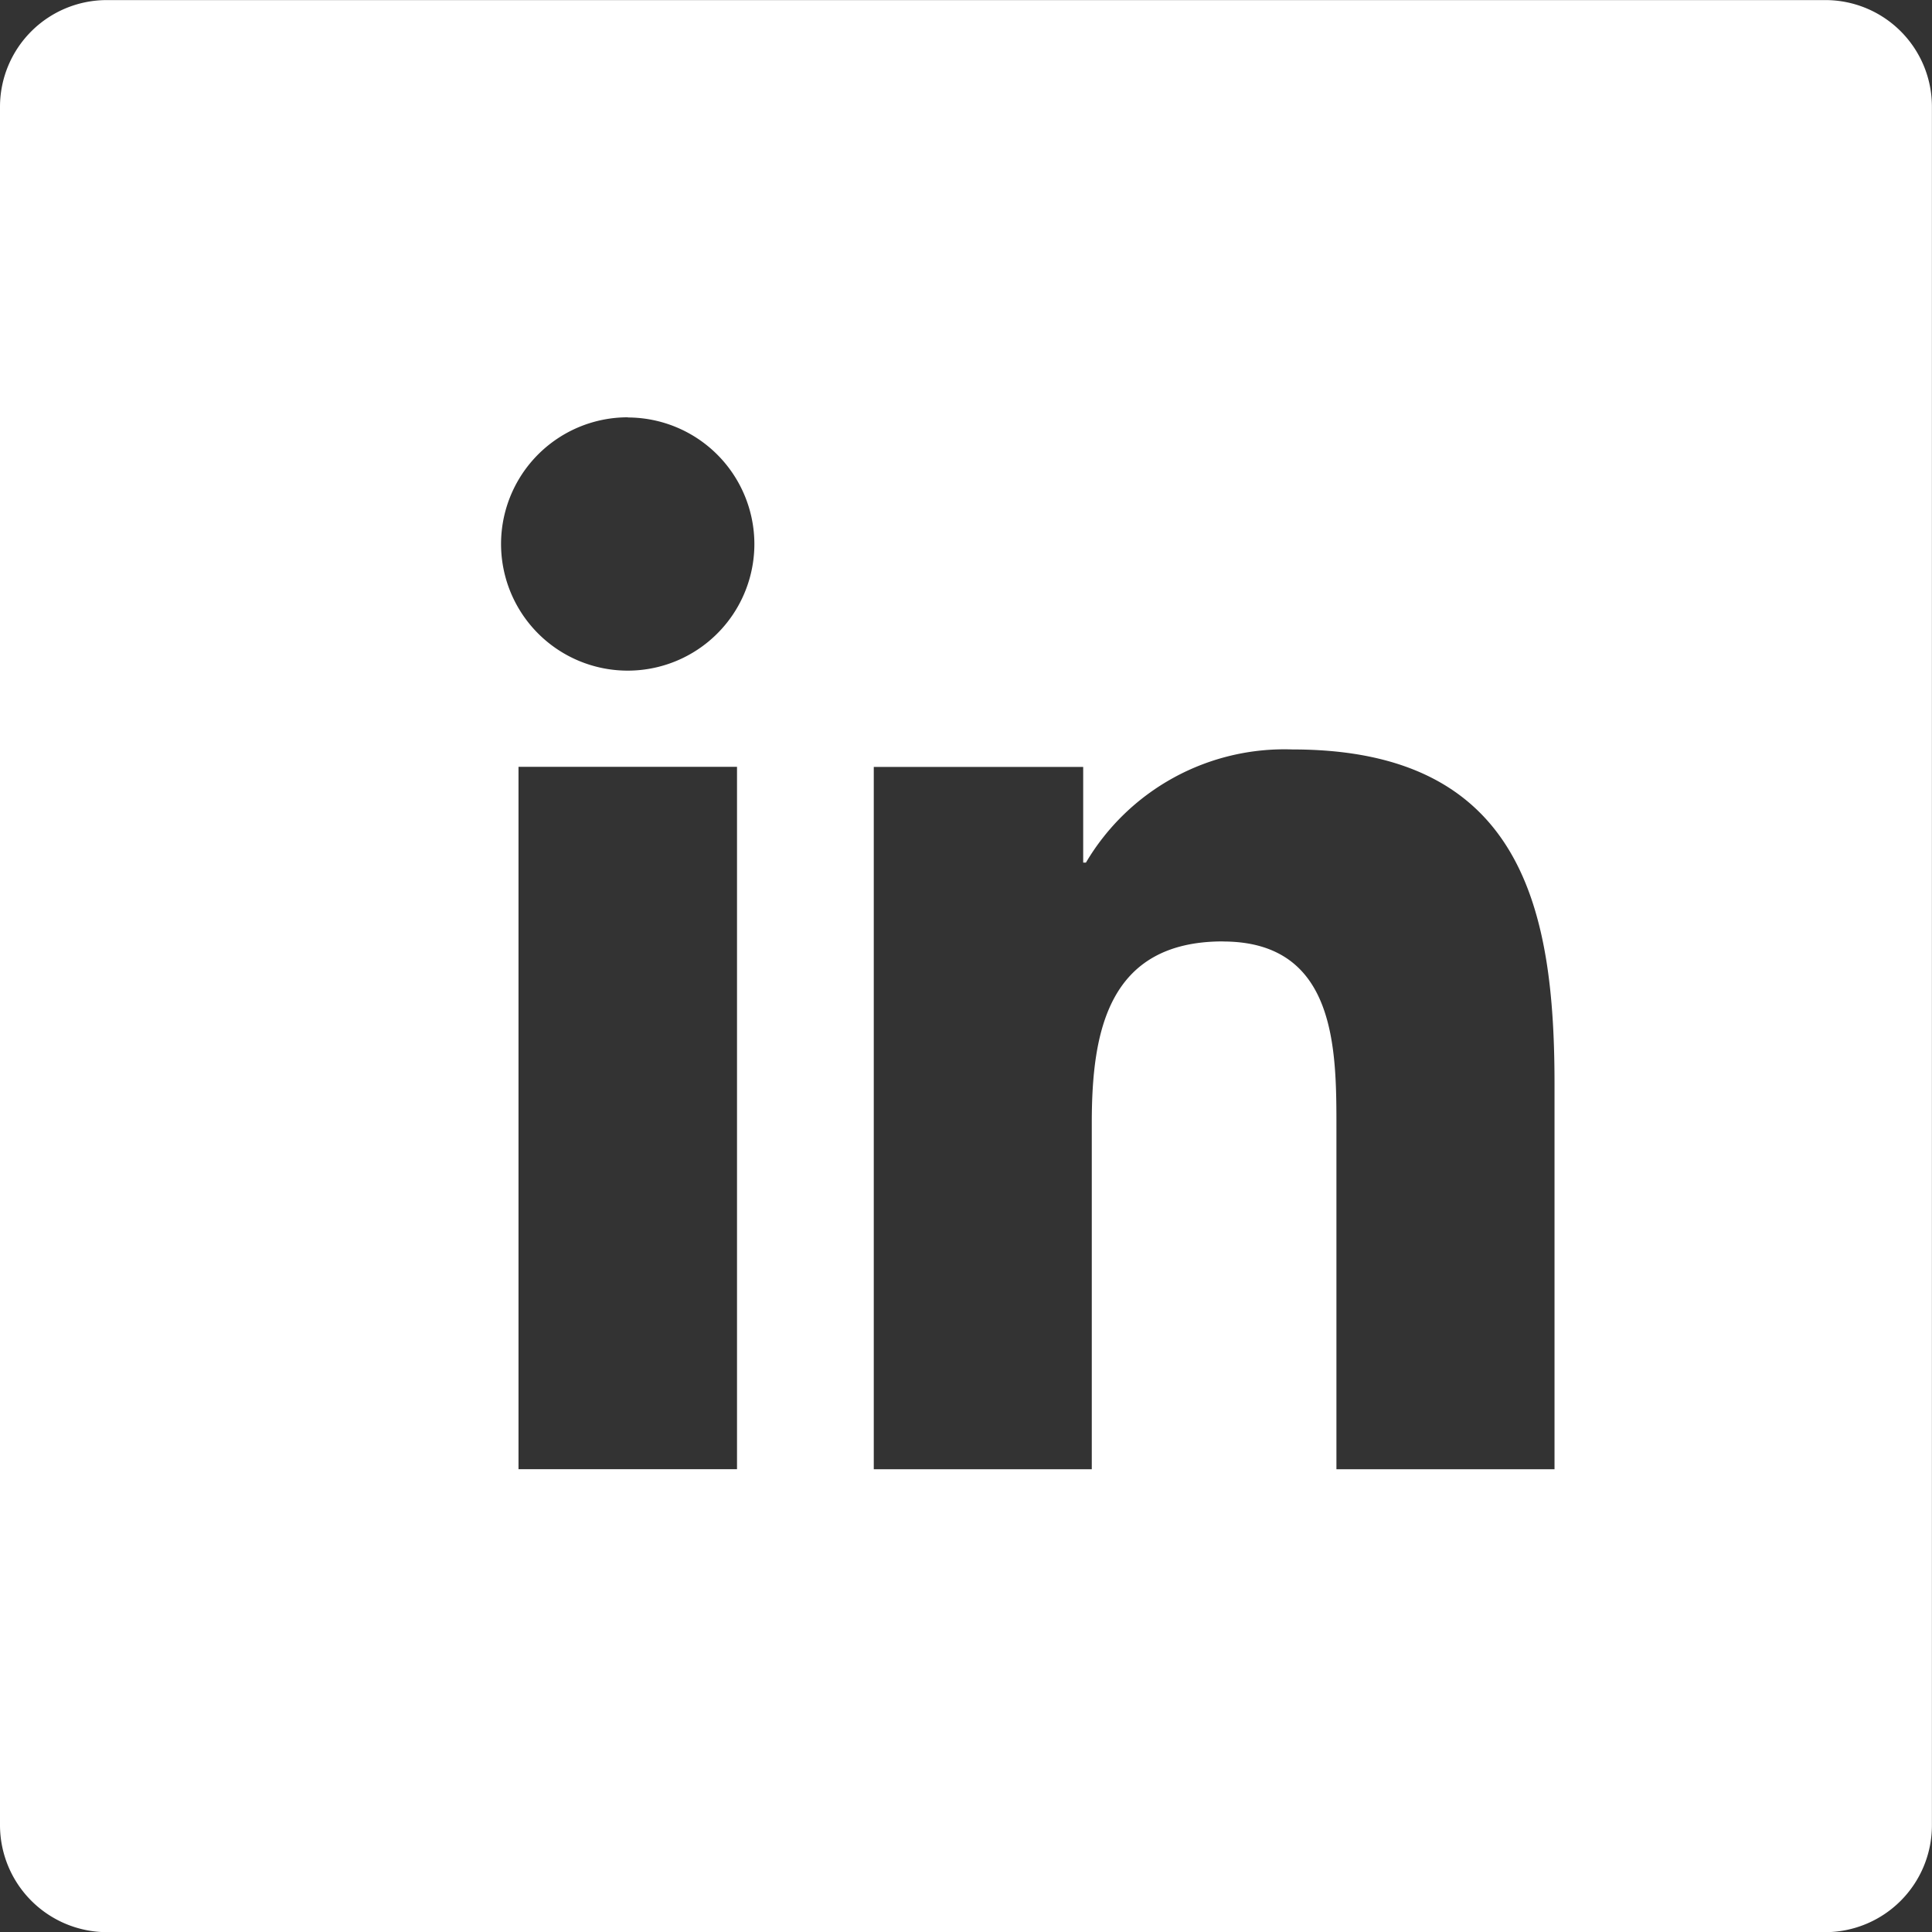 <svg xmlns="http://www.w3.org/2000/svg" width="23.139" height="23.141" viewBox="0 0 23.139 23.141">
  <rect x="0" y="0" width="23.139" height="23.141" fill="#333333" stroke="none"/>
  <path id="Subtraction_31" data-name="Subtraction 31" d="M13984.862,18820.141h-20.584a1.283,1.283,0,0,1-1.28-1.281v-20.584a1.279,1.279,0,0,1,1.28-1.275h20.584a1.276,1.276,0,0,1,1.274,1.275v20.584A1.28,1.28,0,0,1,13984.862,18820.141Zm-7.218-11.865c1.36,0,1.36,1.289,1.36,2.229v4.092h2.612v-4.615c0-2.082-.38-4.006-3.137-4.006a2.761,2.761,0,0,0-2.475,1.355h-.033v-1.146h-2.508v8.412h2.611v-4.162C13976.076,18809.367,13976.263,18808.275,13977.645,18808.275Zm-8.436-2.092h0v8.412h2.617v-8.412Zm1.309-4.186a1.517,1.517,0,1,0,1.516,1.516A1.518,1.518,0,0,0,13970.518,18802Z" transform="translate(-13962.998 -18797)" fill="#fff"/>
</svg>
